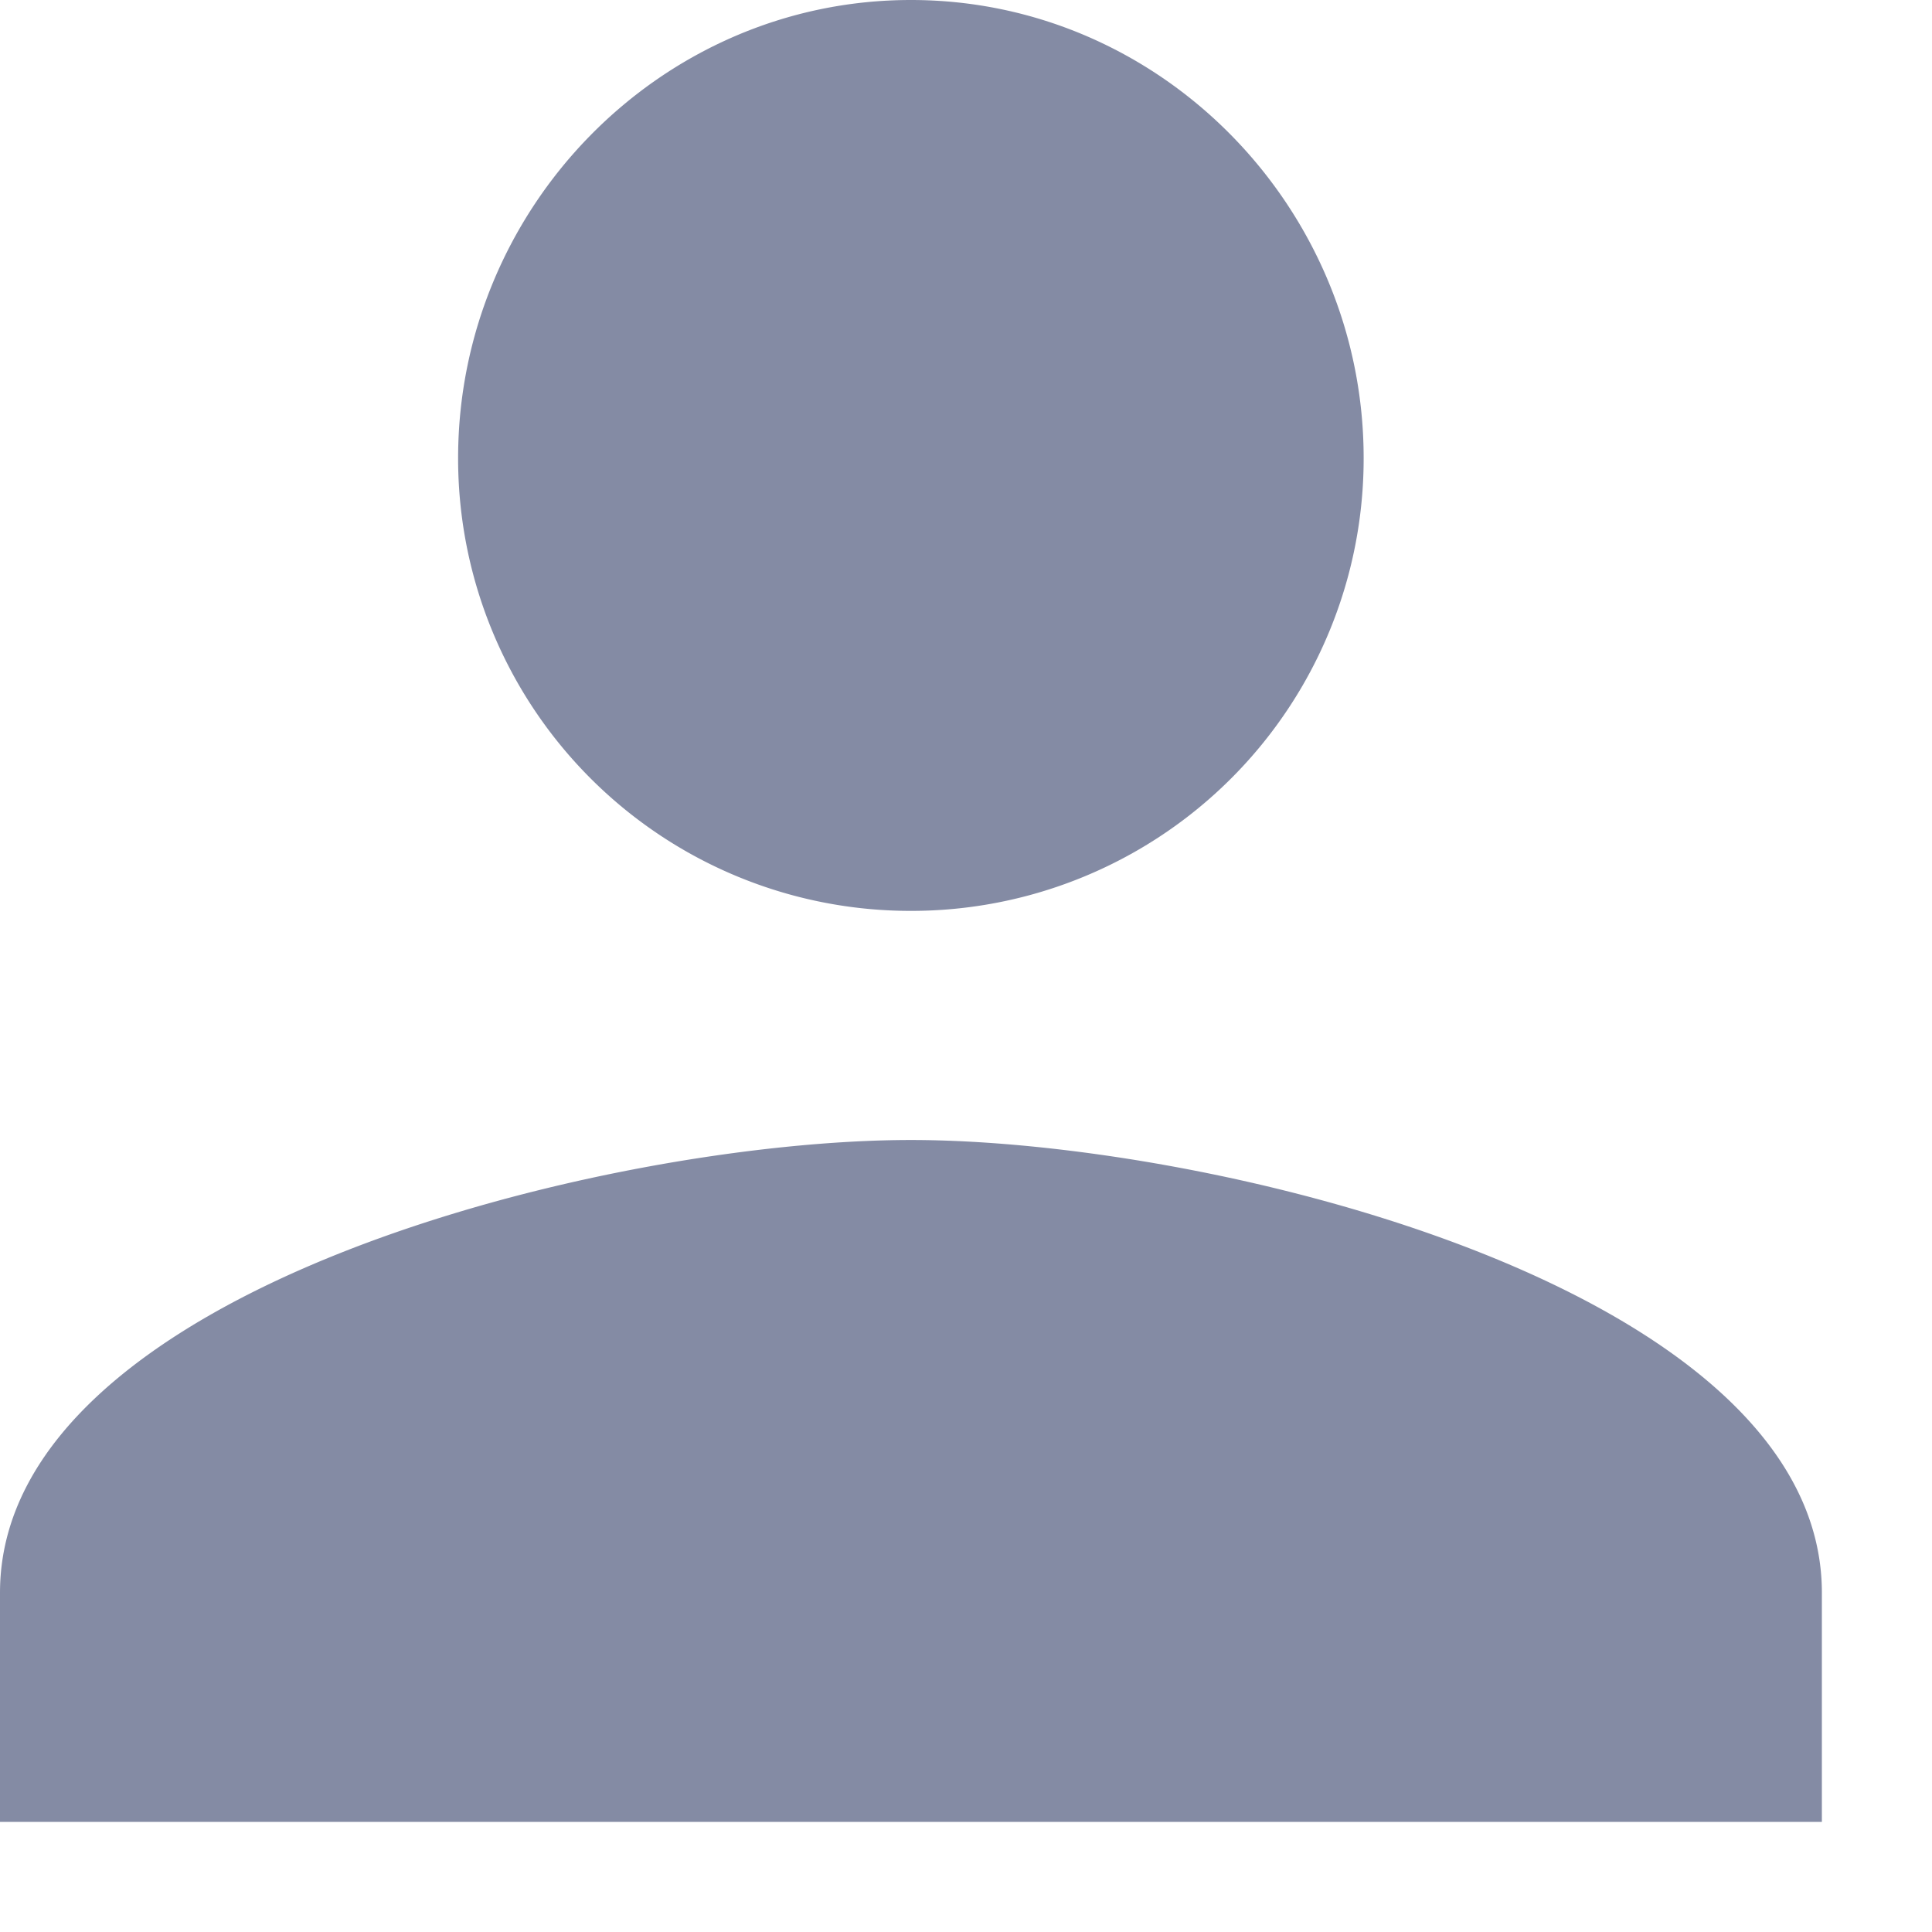 <svg width="17" height="17" viewBox="0 0 17 17" xmlns="http://www.w3.org/2000/svg"><title>Shape</title><path d="M8.015 10.031c2.672 0 8.016 1.313 8.016 3.984v2.016H0v-2.016c0-2.672 5.344-3.984 8.016-3.984h-.001zm0-2.016a3.98 3.98 0 0 1-3.984-3.984C4.031 1.828 5.812 0 8.015 0c2.203 0 3.984 1.828 3.984 4.031a3.98 3.98 0 0 1-3.984 3.984z" fill="#0A184A" fill-rule="evenodd" opacity=".503"/></svg>